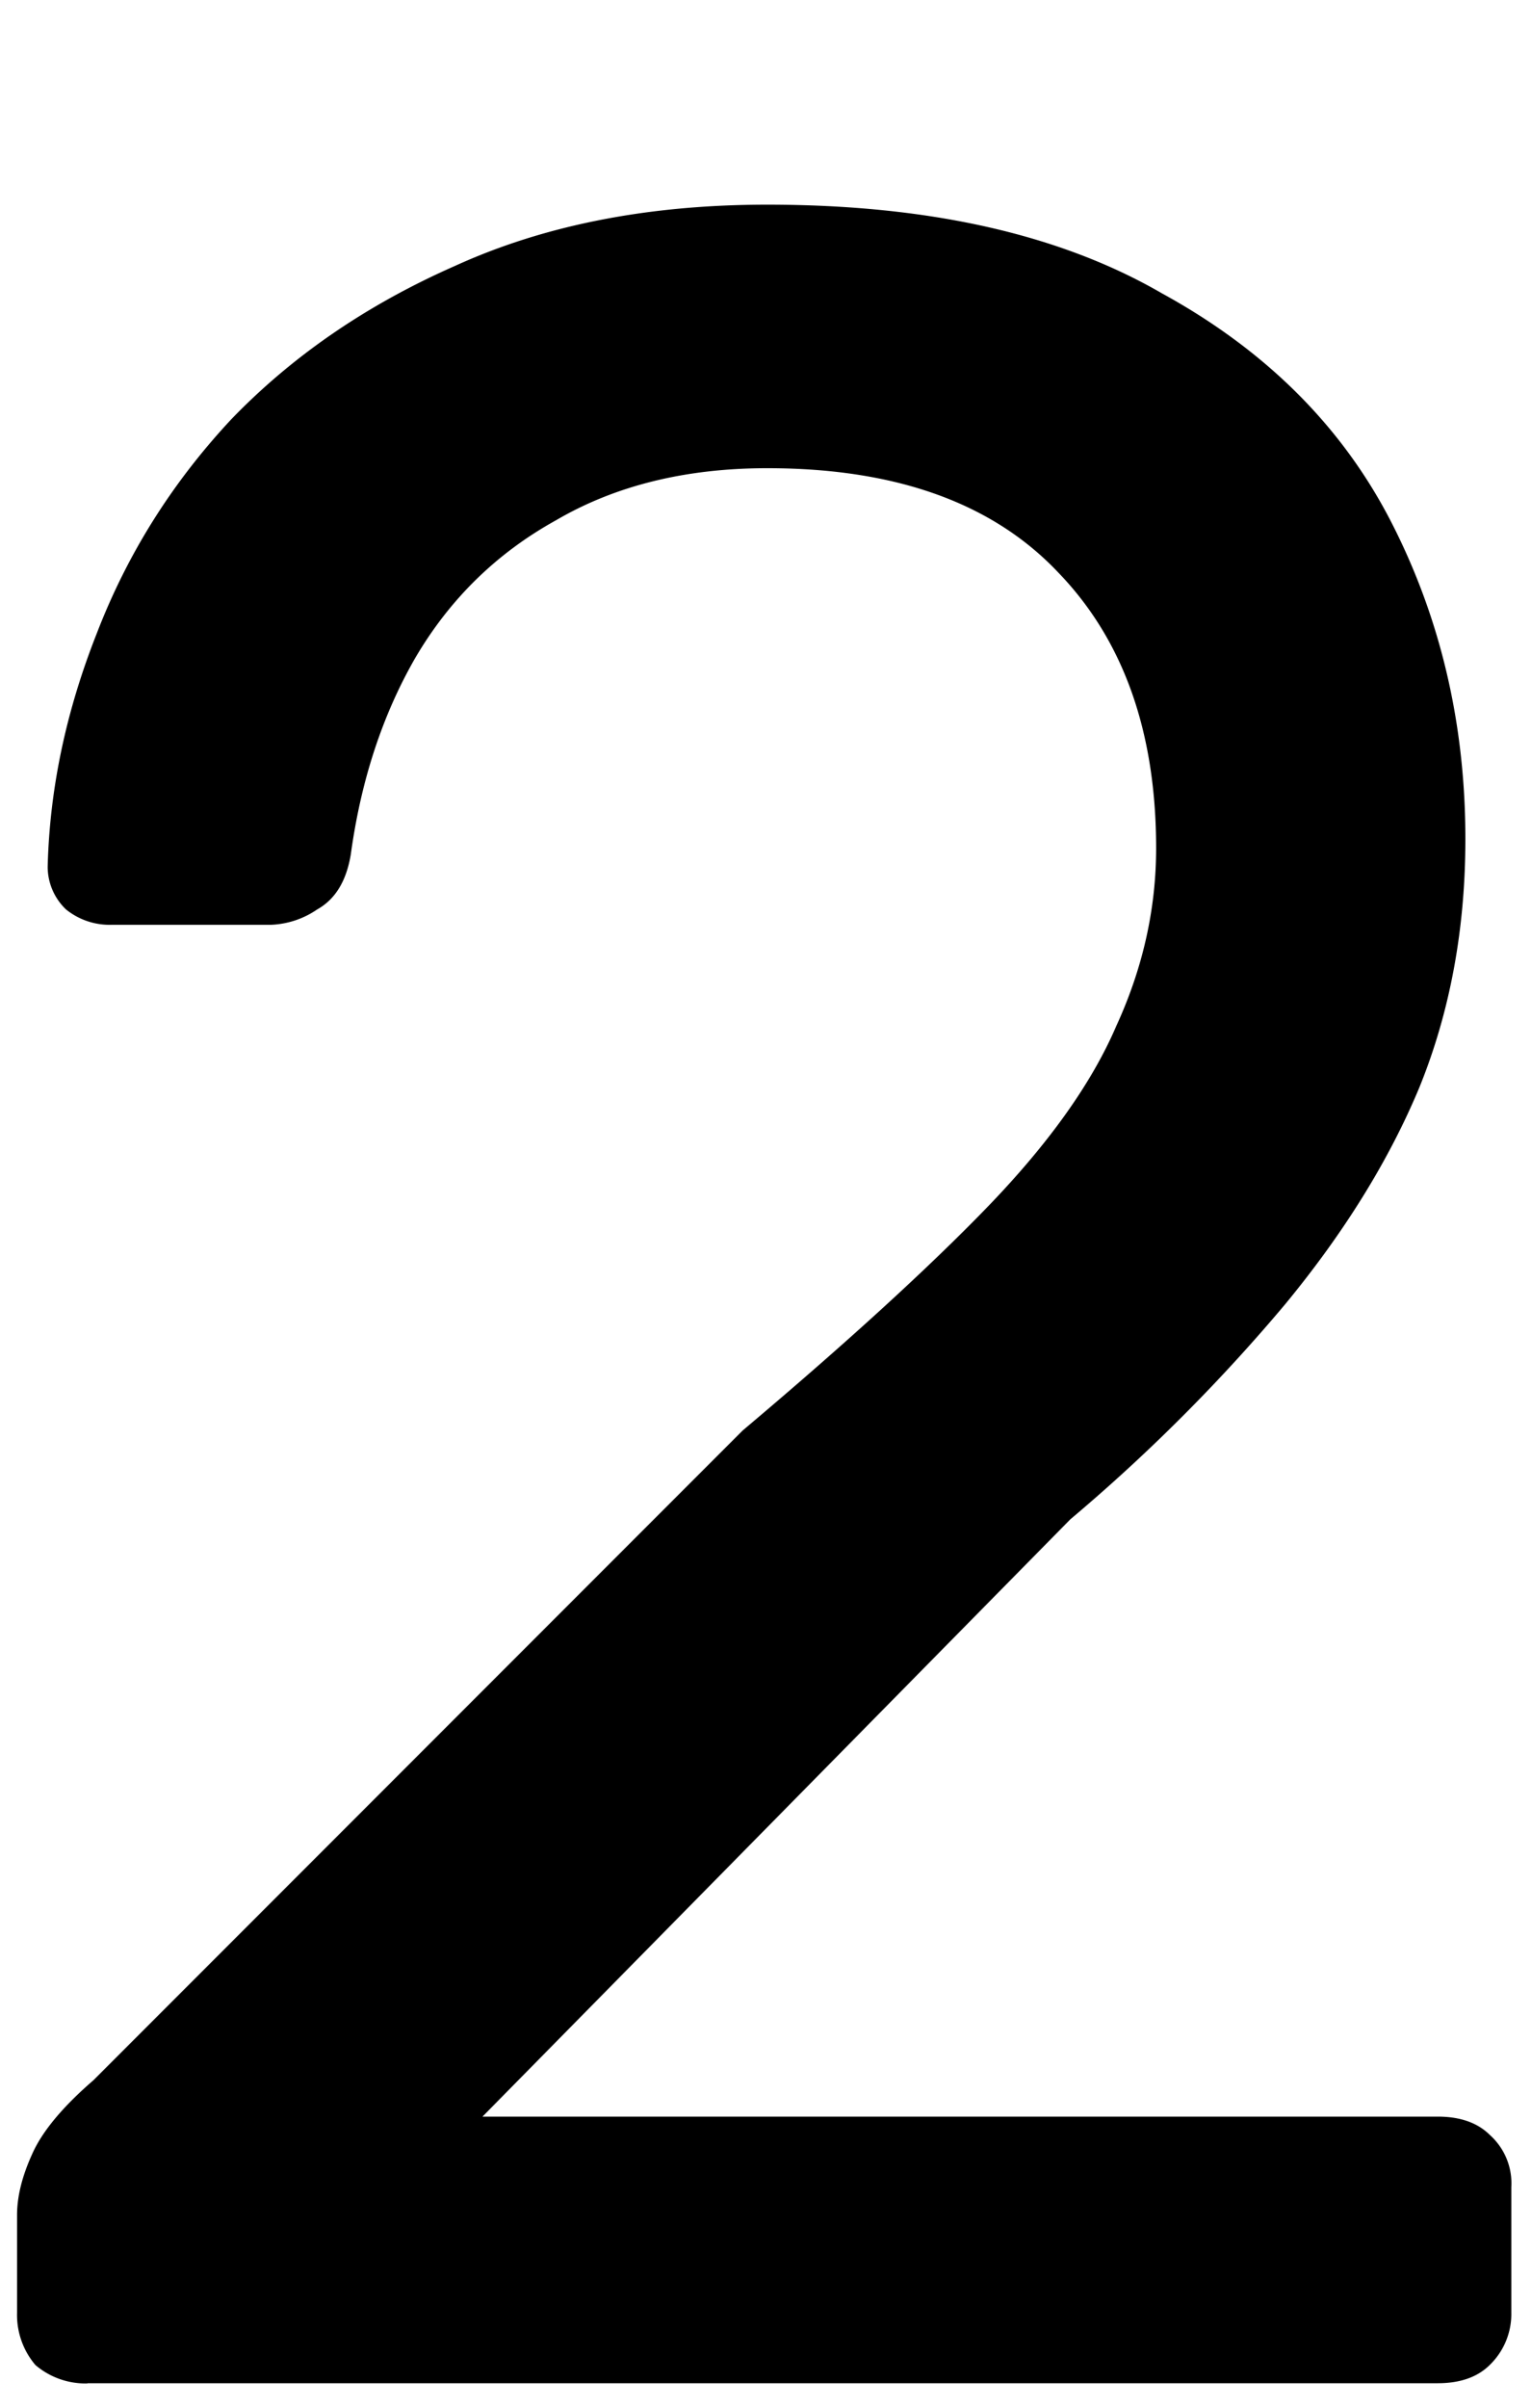 <svg width="7" height="11" viewBox="0 0 7 11" fill="none" xmlns="http://www.w3.org/2000/svg"><path d="M.4 10.889a.353.353 0 0 1-.238-.084.353.353 0 0 1-.084-.238v-.448c0-.084.023-.177.07-.28.046-.103.14-.215.28-.336l2.968-2.968c.476-.401.849-.742 1.12-1.022.28-.29.476-.565.588-.826.12-.261.182-.532.182-.812 0-.532-.15-.952-.448-1.26-.3-.317-.742-.476-1.33-.476-.374 0-.696.08-.966.238-.271.15-.486.36-.644.63-.15.261-.248.56-.294.896-.02.121-.07.205-.154.252a.4.4 0 0 1-.21.07H.512a.317.317 0 0 1-.21-.07.269.269 0 0 1-.084-.196c.009-.355.084-.71.224-1.064.14-.364.345-.69.616-.98.28-.29.62-.523 1.022-.7.41-.187.886-.28 1.428-.28.737 0 1.339.135 1.806.406.476.261.826.611 1.05 1.05.224.439.336.92.336 1.442 0 .41-.07.789-.21 1.134-.14.336-.346.667-.616.994a8.073 8.073 0 0 1-.98.98L2.206 9.67h4.368c.102 0 .182.028.238.084a.296.296 0 0 1 .098.238v.574a.324.324 0 0 1-.098.238c-.056.056-.136.084-.238.084H.4Z" fill="#000"/></svg>